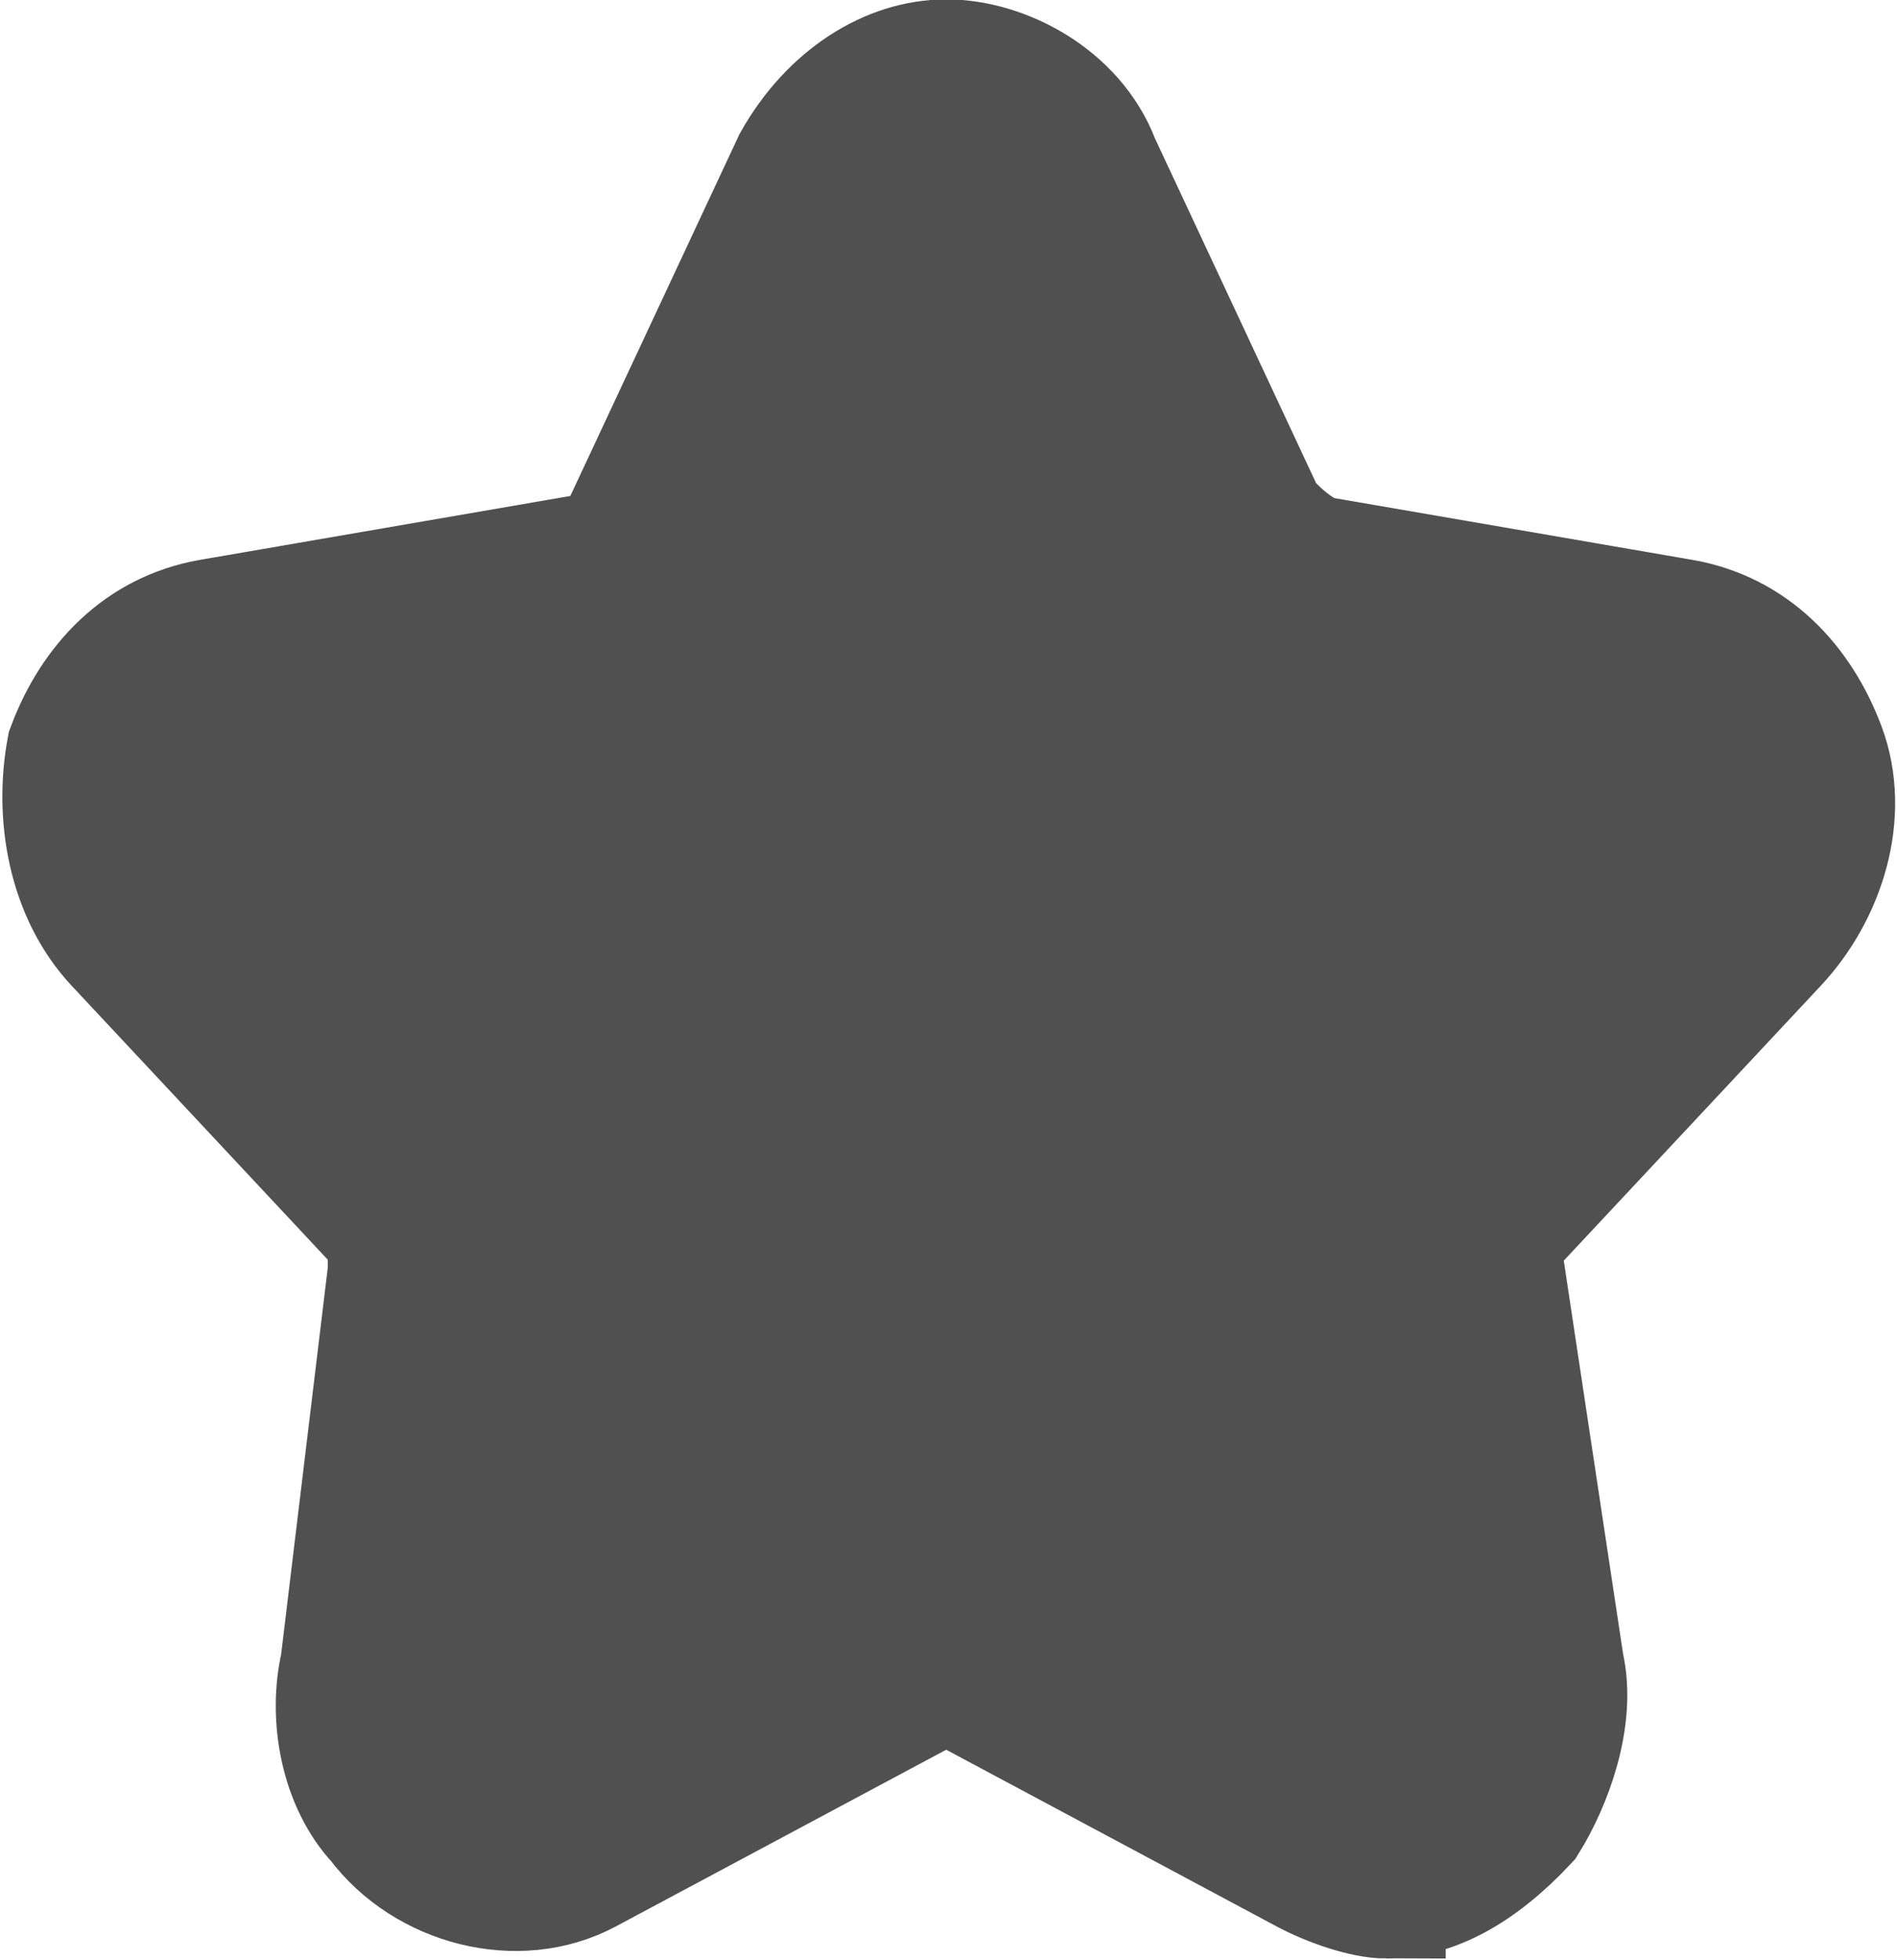 <svg xmlns:osb="http://www.openswatchbook.org/uri/2009/osb" xmlns="http://www.w3.org/2000/svg" xmlns:xlink="http://www.w3.org/1999/xlink" viewBox="0 0 15.407 15.944" width="16.407" height="16.944"><defs><linearGradient id="a" osb:paint="solid"><stop offset="0" stop-color="#505050"/></linearGradient><linearGradient xlink:href="#a" id="b" x1="12.564" y1="20" x2="27.478" y2="20" gradientUnits="userSpaceOnUse"/><linearGradient xlink:href="#a" id="d" gradientUnits="userSpaceOnUse" x1="12.564" y1="20" x2="27.478" y2="20"/><linearGradient xlink:href="#a" id="c" gradientUnits="userSpaceOnUse" x1="12.564" y1="20" x2="27.478" y2="20"/></defs><path d="M23.7 27.2c-.2 0-.5-.1-.7-.2l-2.8-1.4c-.1-.1-.3-.1-.4 0L17 27c-.6.3-1.4.1-1.8-.4-.3-.3-.4-.8-.3-1.2l.4-3.1c0-.2 0-.3-.1-.4L13 19.7c-.4-.4-.5-1-.4-1.5.2-.5.6-.9 1.2-1l3.1-.5c.2 0 .3-.1.4-.3l1.4-2.8c.3-.5.8-.8 1.3-.8s1.1.3 1.3.8l1.4 2.8c.1.1.2.2.4.3l3.1.5c.6.1 1 .5 1.2 1 .2.5 0 1.1-.4 1.5l-2.2 2.2c-.1.1-.2.3-.1.4l.5 3.1c.1.4-.1.9-.3 1.2-.4.4-.8.6-1.2.6zM20 24.6c.2 0 .5.1.7.2l2.8 1.4c.2.1.5 0 .6-.1.1-.1.1-.2.1-.4l-.5-3.1c-.1-.5.1-.9.4-1.3l2.2-2.2c.1-.1.2-.3.1-.5 0-.1-.1-.3-.4-.3l-3-.7c-.5-.1-.9-.4-1.1-.8L20.5 14c-.2-.3-.7-.3-.9 0l-1.4 2.8c-.2.4-.6.7-1.1.8l-3.1.6c-.3 0-.4.3-.4.3-.1.2 0 .4.1.5l2.2 2.2c.3.3.5.8.4 1.3l-.4 3.1c0 .2 0 .3.1.4.1.2.4.2.6.1l2.8-1.4c.1-.1.4-.1.6-.1z" fill="url(#d)" transform="matrix(.968 0 0 1.035 -11.675 -12.736)" stroke="#505050" stroke-width=".999"/><path d="M9.703 13.644c-.8-.428-1.54-.81-1.647-.846-.244-.085-.738-.095-.884-.02l-1.298.697c-1.594.857-1.596.858-1.75.858-.244 0-.383-.177-.383-.487 0-.108.09-.92.196-1.804.107-.885.195-1.692.195-1.795 0-.102-.02-.267-.046-.365-.1-.382-.2-.51-1.392-1.784-.618-.66-1.148-1.25-1.18-1.308-.105-.205.012-.555.21-.63.048-.016.794-.175 1.66-.352.865-.177 1.644-.348 1.732-.38.232-.087.51-.29.655-.475.083-.11.36-.667.832-1.676.39-.83.737-1.544.773-1.584.083-.09.23-.154.356-.154.123 0 .338.102.393.188.024.036.316.652.65 1.37.797 1.707.835 1.78 1.043 1.988.295.295.393.33 2.237.782 1.24.304 1.66.42 1.71.465.123.115.168.374.095.548-.023.054-.546.637-1.162 1.297-.99 1.06-1.137 1.228-1.245 1.438-.156.304-.218.516-.218.75 0 .103.115.946.256 1.875.26 1.72.272 1.85.174 1.998-.058.09-.264.183-.4.184-.08 0-.45-.185-1.56-.778z" fill="#505050" paint-order="fill markers stroke"/><path d="M10.977 14.294c-.115-.056-.668-.345-1.23-.642-1.787-.948-1.822-.962-2.304-.93-.215.013-.225.017-1.368.63-1.688.903-1.802.96-1.946.96-.142 0-.263-.076-.325-.203-.075-.154-.07-.2.238-2.886.138-1.196.11-1.45-.21-1.87-.183-.24-.326-.4-1.233-1.38C1.503 6.793 1.494 6.78 1.494 6.61c0-.168.1-.365.21-.417.04-.02.695-.166 1.453-.324 2.163-.455 2.118-.44 2.454-.74.2-.178.31-.373.852-1.524.952-2.016.925-1.97 1.163-2.034.11-.03.21-.01.365.07.114.058.09.01.874 1.68.608 1.296.744 1.556.91 1.744.243.277.485.365 2.162.785 1.827.46 1.81.453 1.887.602.06.118.058.358-.005.45-.064.097-.402.473-1.058 1.18-1.168 1.262-1.272 1.39-1.41 1.716-.07.167-.102.3-.112.454-.016.248-.01.292.25 2.073.27 1.87.27 1.827.084 1.968-.165.126-.34.126-.595 0z" fill="#505050" paint-order="fill markers stroke"/><path d="M10.972 14.292c-.12-.057-.73-.377-1.358-.71-1.458-.772-1.6-.835-1.93-.858-.155-.01-.306-.004-.393.018-.076.02-.614.29-1.193.6-1.946 1.04-1.88 1.01-2.066.958-.136-.037-.224-.14-.253-.3-.03-.16-.014-.348.176-1.99.185-1.597.203-1.88.135-2.14-.09-.35-.238-.543-1.264-1.65-.657-.71-1.072-1.166-1.234-1.356-.08-.093-.096-.14-.096-.255 0-.168.1-.365.21-.417.04-.02.75-.177 1.574-.35 1.724-.365 1.916-.415 2.14-.565.338-.225.404-.33 1.02-1.627.73-1.54.92-1.916.99-1.98.15-.134.34-.144.562-.03.112.06.14.11.77 1.457.68 1.455.863 1.804 1.045 1.99.277.284.397.327 2.193.78 1.78.446 1.748.436 1.825.585.053.102.06.337.012.425-.04.08-.407.488-1.226 1.373-1.08 1.167-1.168 1.28-1.306 1.67-.118.337-.118.342.212 2.6.19 1.292.215 1.557.16 1.66-.064.116-.19.19-.345.204-.118.01-.18-.006-.358-.092z" fill="#505050" paint-order="fill markers stroke"/><path d="M10.63 14.116c-.304-.156-.916-.477-1.36-.712-1.216-.642-1.4-.71-1.814-.682-.226.016-.247.026-1.693.8-1.362.73-1.497.795-1.64.79-.135-.002-.258-.08-.318-.203-.066-.135-.048-.414.128-1.95.198-1.743.216-1.98.167-2.218-.08-.394-.203-.555-1.382-1.835C1.415 6.693 1.494 6.79 1.494 6.614c0-.132.078-.33.155-.393.056-.046.263-.095 1.492-.35 2.045-.43 2.188-.473 2.506-.784.137-.133.206-.254.56-.973.22-.452.562-1.158.757-1.57.196-.412.394-.79.44-.843.14-.162.347-.182.585-.06.114.06.1.035.86 1.643.317.67.635 1.324.707 1.45.146.258.362.492.53.578.203.104.698.246 2.043.59 1.683.428 1.588.4 1.67.52.084.126.093.372.018.483-.074.11-.36.43-1.15 1.286-1.186 1.286-1.277 1.408-1.397 1.866-.065.252-.045.474.2 2.142.236 1.592.264 1.855.208 1.968-.062.127-.183.203-.35.22-.14.013-.178-.003-.698-.27z" fill="#505050" paint-order="fill markers stroke"/><path d="M10.857 14.235c-.18-.09-.653-.336-1.05-.546-1.792-.957-2.094-1.067-2.542-.933-.078.024-.74.362-1.472.752s-1.4.734-1.483.766c-.27.102-.484-.01-.534-.276-.03-.158 0-.512.172-1.99.162-1.41.194-1.827.154-2.043-.073-.4-.232-.61-1.516-2-.44-.478-.868-.95-.95-1.047-.146-.175-.148-.18-.136-.35.01-.127.033-.2.092-.277.095-.123.03-.106 1.76-.47 1.824-.384 1.984-.435 2.286-.732.147-.144.21-.25.554-.95.213-.434.548-1.125.743-1.537.38-.8.433-.892.554-.982.105-.076.316-.077.465 0 .147.075.138.058.872 1.61.693 1.466.813 1.686 1.04 1.9.26.245.4.292 2.428.81.71.18 1.326.342 1.37.36.18.07.272.428.153.603-.072.106-.367.44-.97 1.093-1.383 1.504-1.458 1.602-1.576 2.06-.063.245-.052.357.2 2.12.235 1.647.26 1.898.203 2.004-.062.115-.188.19-.344.204-.127.012-.18-.005-.473-.15z" fill="#505050" paint-order="fill markers stroke"/><path d="M10.854 14.232c-.18-.088-.677-.346-1.106-.573-.963-.513-1.542-.797-1.77-.873-.12-.04-.26-.057-.432-.056-.298.002-.23-.03-1.992.908-1.193.634-1.354.708-1.493.68-.11-.025-.223-.12-.265-.225-.053-.132-.03-.48.124-1.85.18-1.607.21-2 .177-2.247-.058-.424-.136-.528-1.558-2.078-.495-.538-.933-1.023-.973-1.078-.12-.162-.086-.468.066-.604.07-.06.23-.1 1.697-.41 1.85-.392 2.022-.448 2.308-.75.193-.203.327-.45.935-1.724C7.393 1.63 7.4 1.62 7.62 1.57c.12-.028.283.006.398.082.08.052.232.345.727 1.4.406.866.768 1.6.882 1.783.12.195.31.384.466.463.224.114.672.245 2.007.587 1.644.42 1.616.41 1.7.536.087.13.093.367.012.497-.053.084-.455.53-1.47 1.633-.785.85-.976 1.124-1.068 1.517-.06.256-.042.433.215 2.228.107.75.202 1.472.21 1.603.016.218.012.248-.05.326-.08.102-.227.17-.368.17-.062 0-.23-.064-.428-.162z" fill="#505050" paint-order="fill markers stroke"/><path d="M10.854 14.232c-.18-.088-.718-.366-1.195-.62-1.46-.77-1.715-.877-2.1-.88-.29-.003-.282-.007-1.912.86-1.28.678-1.447.754-1.587.725-.11-.024-.223-.118-.265-.224-.053-.133-.028-.498.127-1.873.17-1.5.21-2.192.14-2.415-.09-.292-.3-.548-1.528-1.89-.49-.535-.925-1.018-.968-1.075-.066-.09-.075-.126-.065-.275.014-.19.082-.312.212-.375.043-.02.46-.12.926-.218 2.612-.554 2.725-.588 3.032-.93.144-.16.487-.823 1.278-2.47.205-.427.412-.82.46-.875.115-.134.265-.17.458-.113.082.024.17.068.196.097.06.068.284.518.727 1.462.838 1.784.98 2.01 1.375 2.19.2.092.924.298 1.89.54 1.288.32 1.65.427 1.725.508.072.076.11.307.076.447-.022.088-.2.295-1.125 1.304-.903.987-.933 1.02-1.134 1.287-.187.248-.293.483-.334.736-.034.21.003.548.227 2.127.107.757.202 1.485.21 1.617.016.22.012.25-.05.327-.08.102-.227.17-.368.17-.062 0-.23-.064-.428-.162z" fill="#505050" paint-order="fill markers stroke"/></svg>